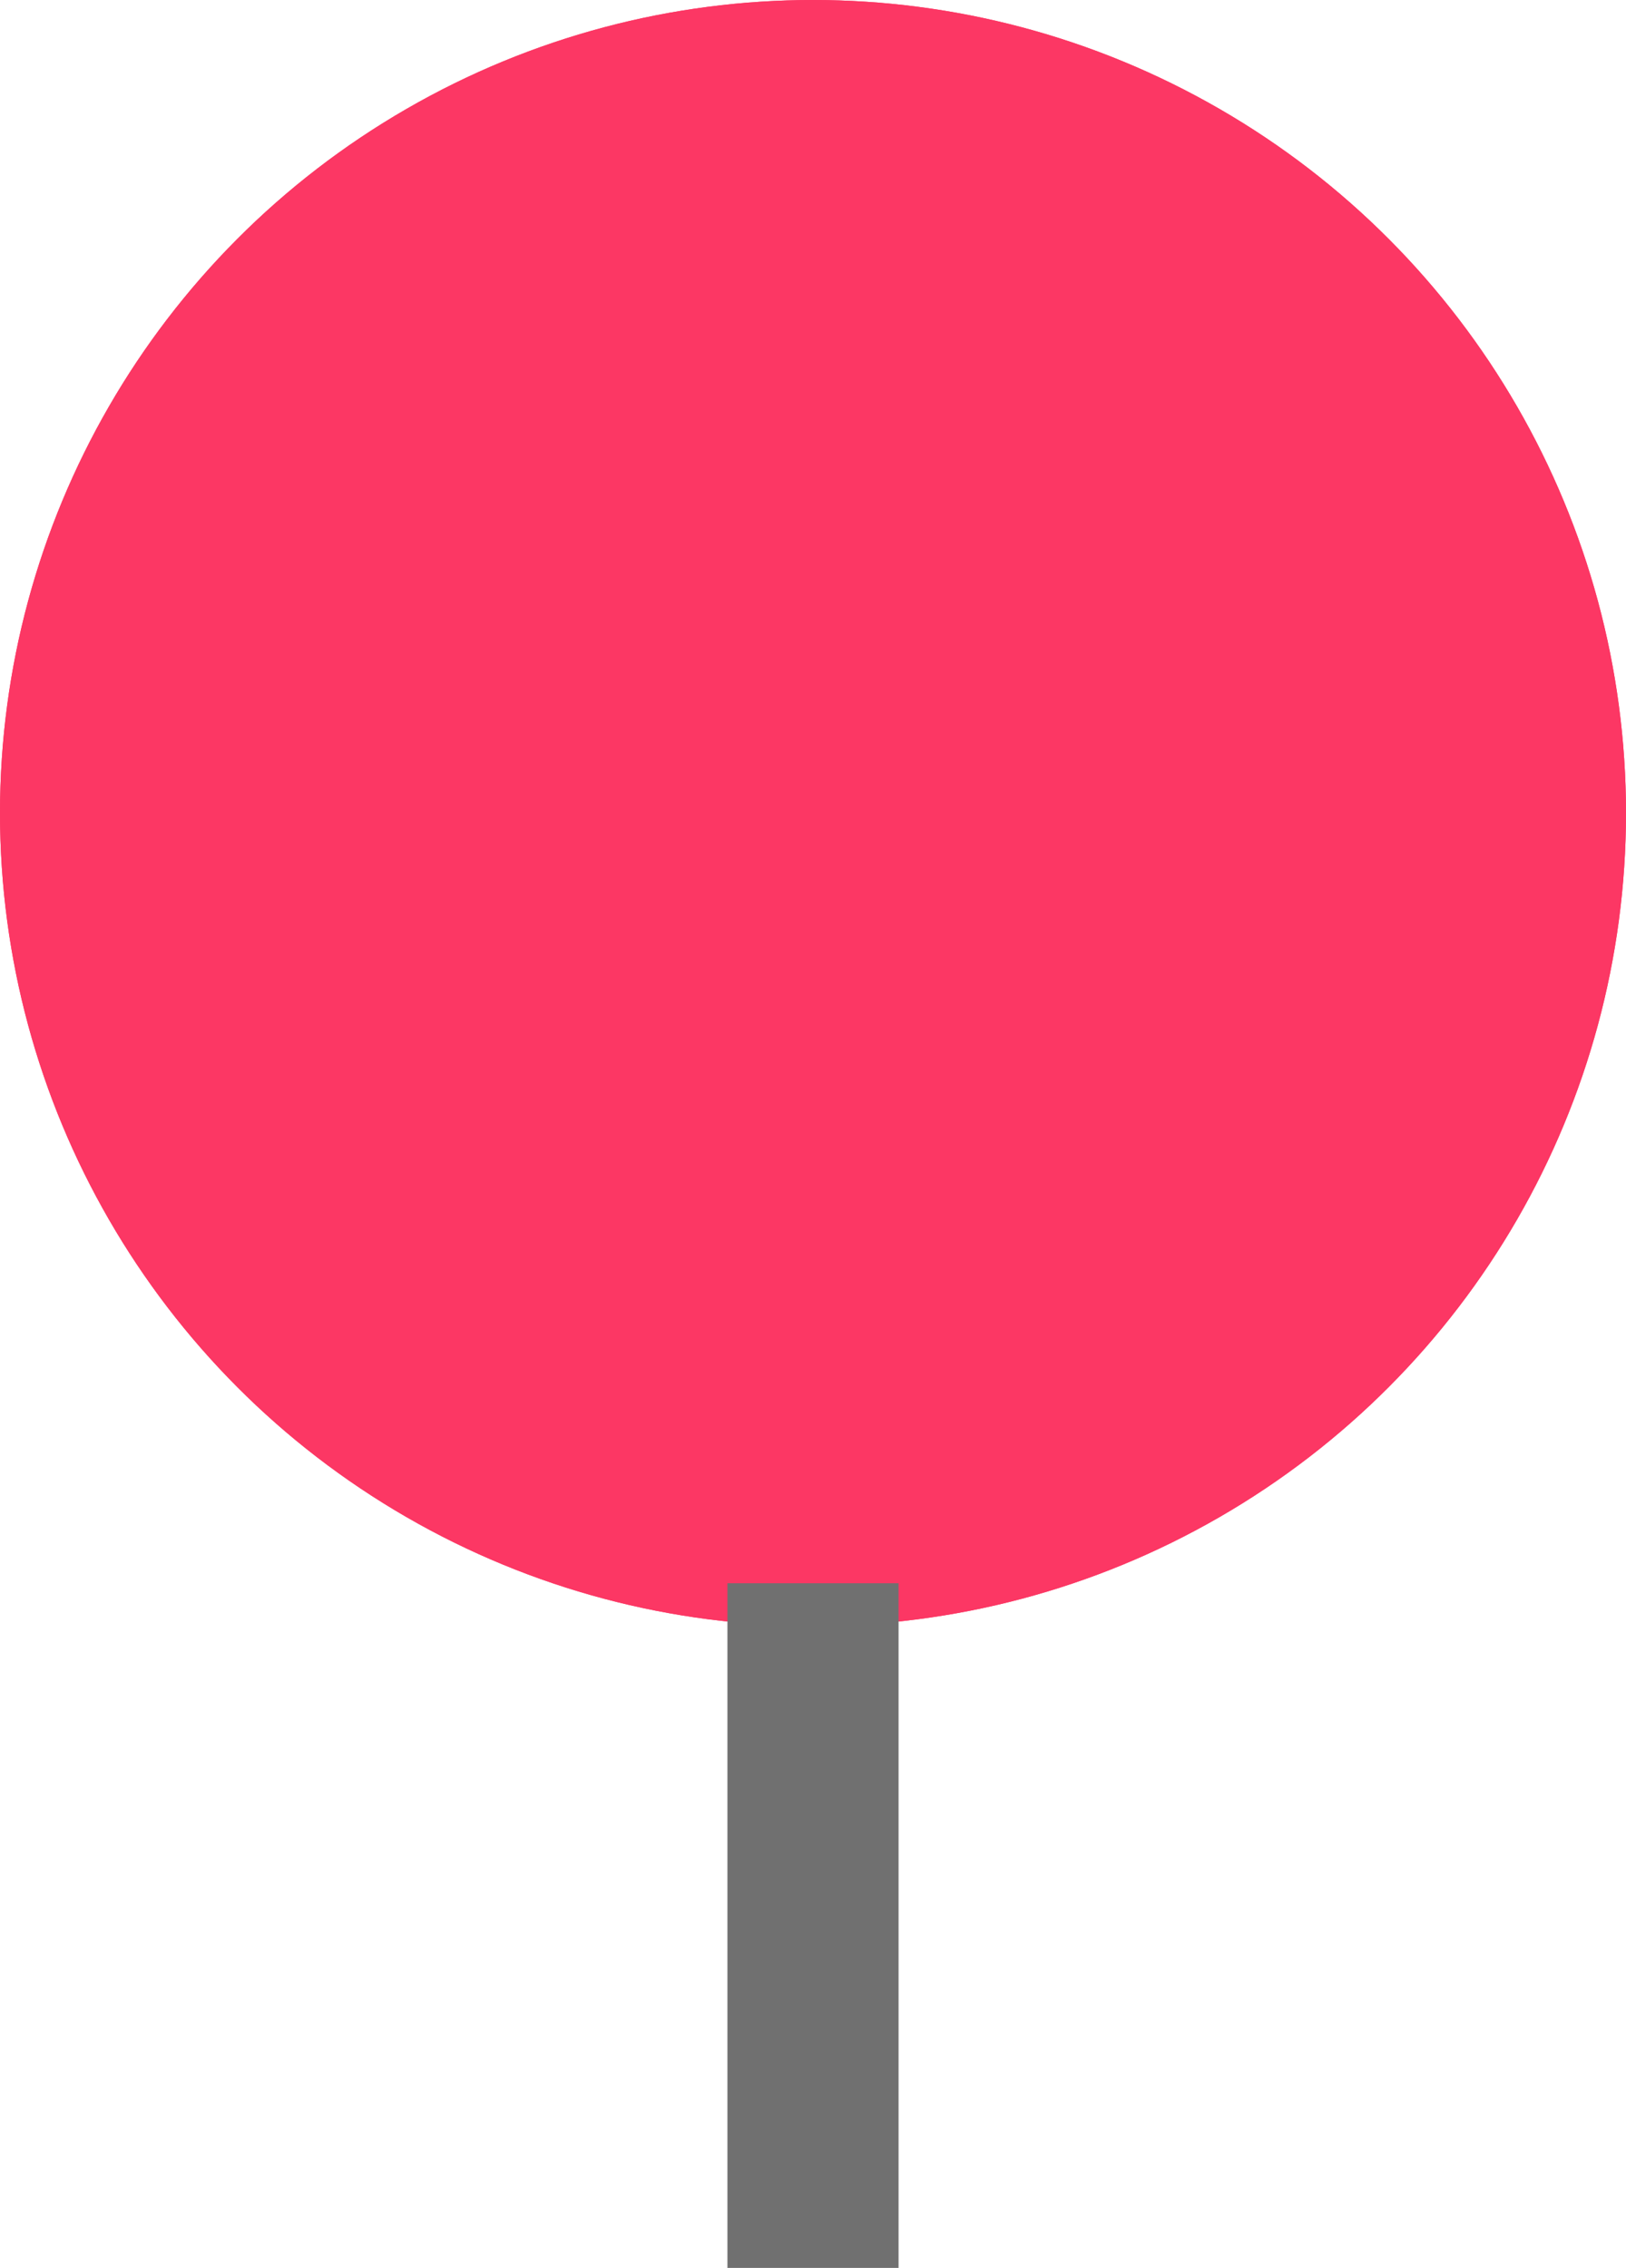 <svg xmlns="http://www.w3.org/2000/svg" viewBox="0 0 19 26.5">
  <defs>
    <style>
      .cls-1 {
        fill: #fc3764;
        stroke: #fc3764;
      }

      .cls-2, .cls-4 {
        fill: none;
      }

      .cls-2 {
        stroke: #707070;
        stroke-width: 2px;
      }

      .cls-3 {
        stroke: none;
      }
    </style>
  </defs>
  <g id="pin_Event_red" transform="translate(-280 -825)">
    <g id="Ellipse_1" data-name="Ellipse 1" class="cls-1" transform="translate(280 825)">
      <circle class="cls-3" cx="9.5" cy="9.5" r="9.5"/>
      <circle class="cls-4" cx="9.5" cy="9.5" r="9"/>
    </g>
    <line id="Line_36" data-name="Line 36" class="cls-2" y2="8" transform="translate(289.5 843.5)"/>
  </g>
</svg>

